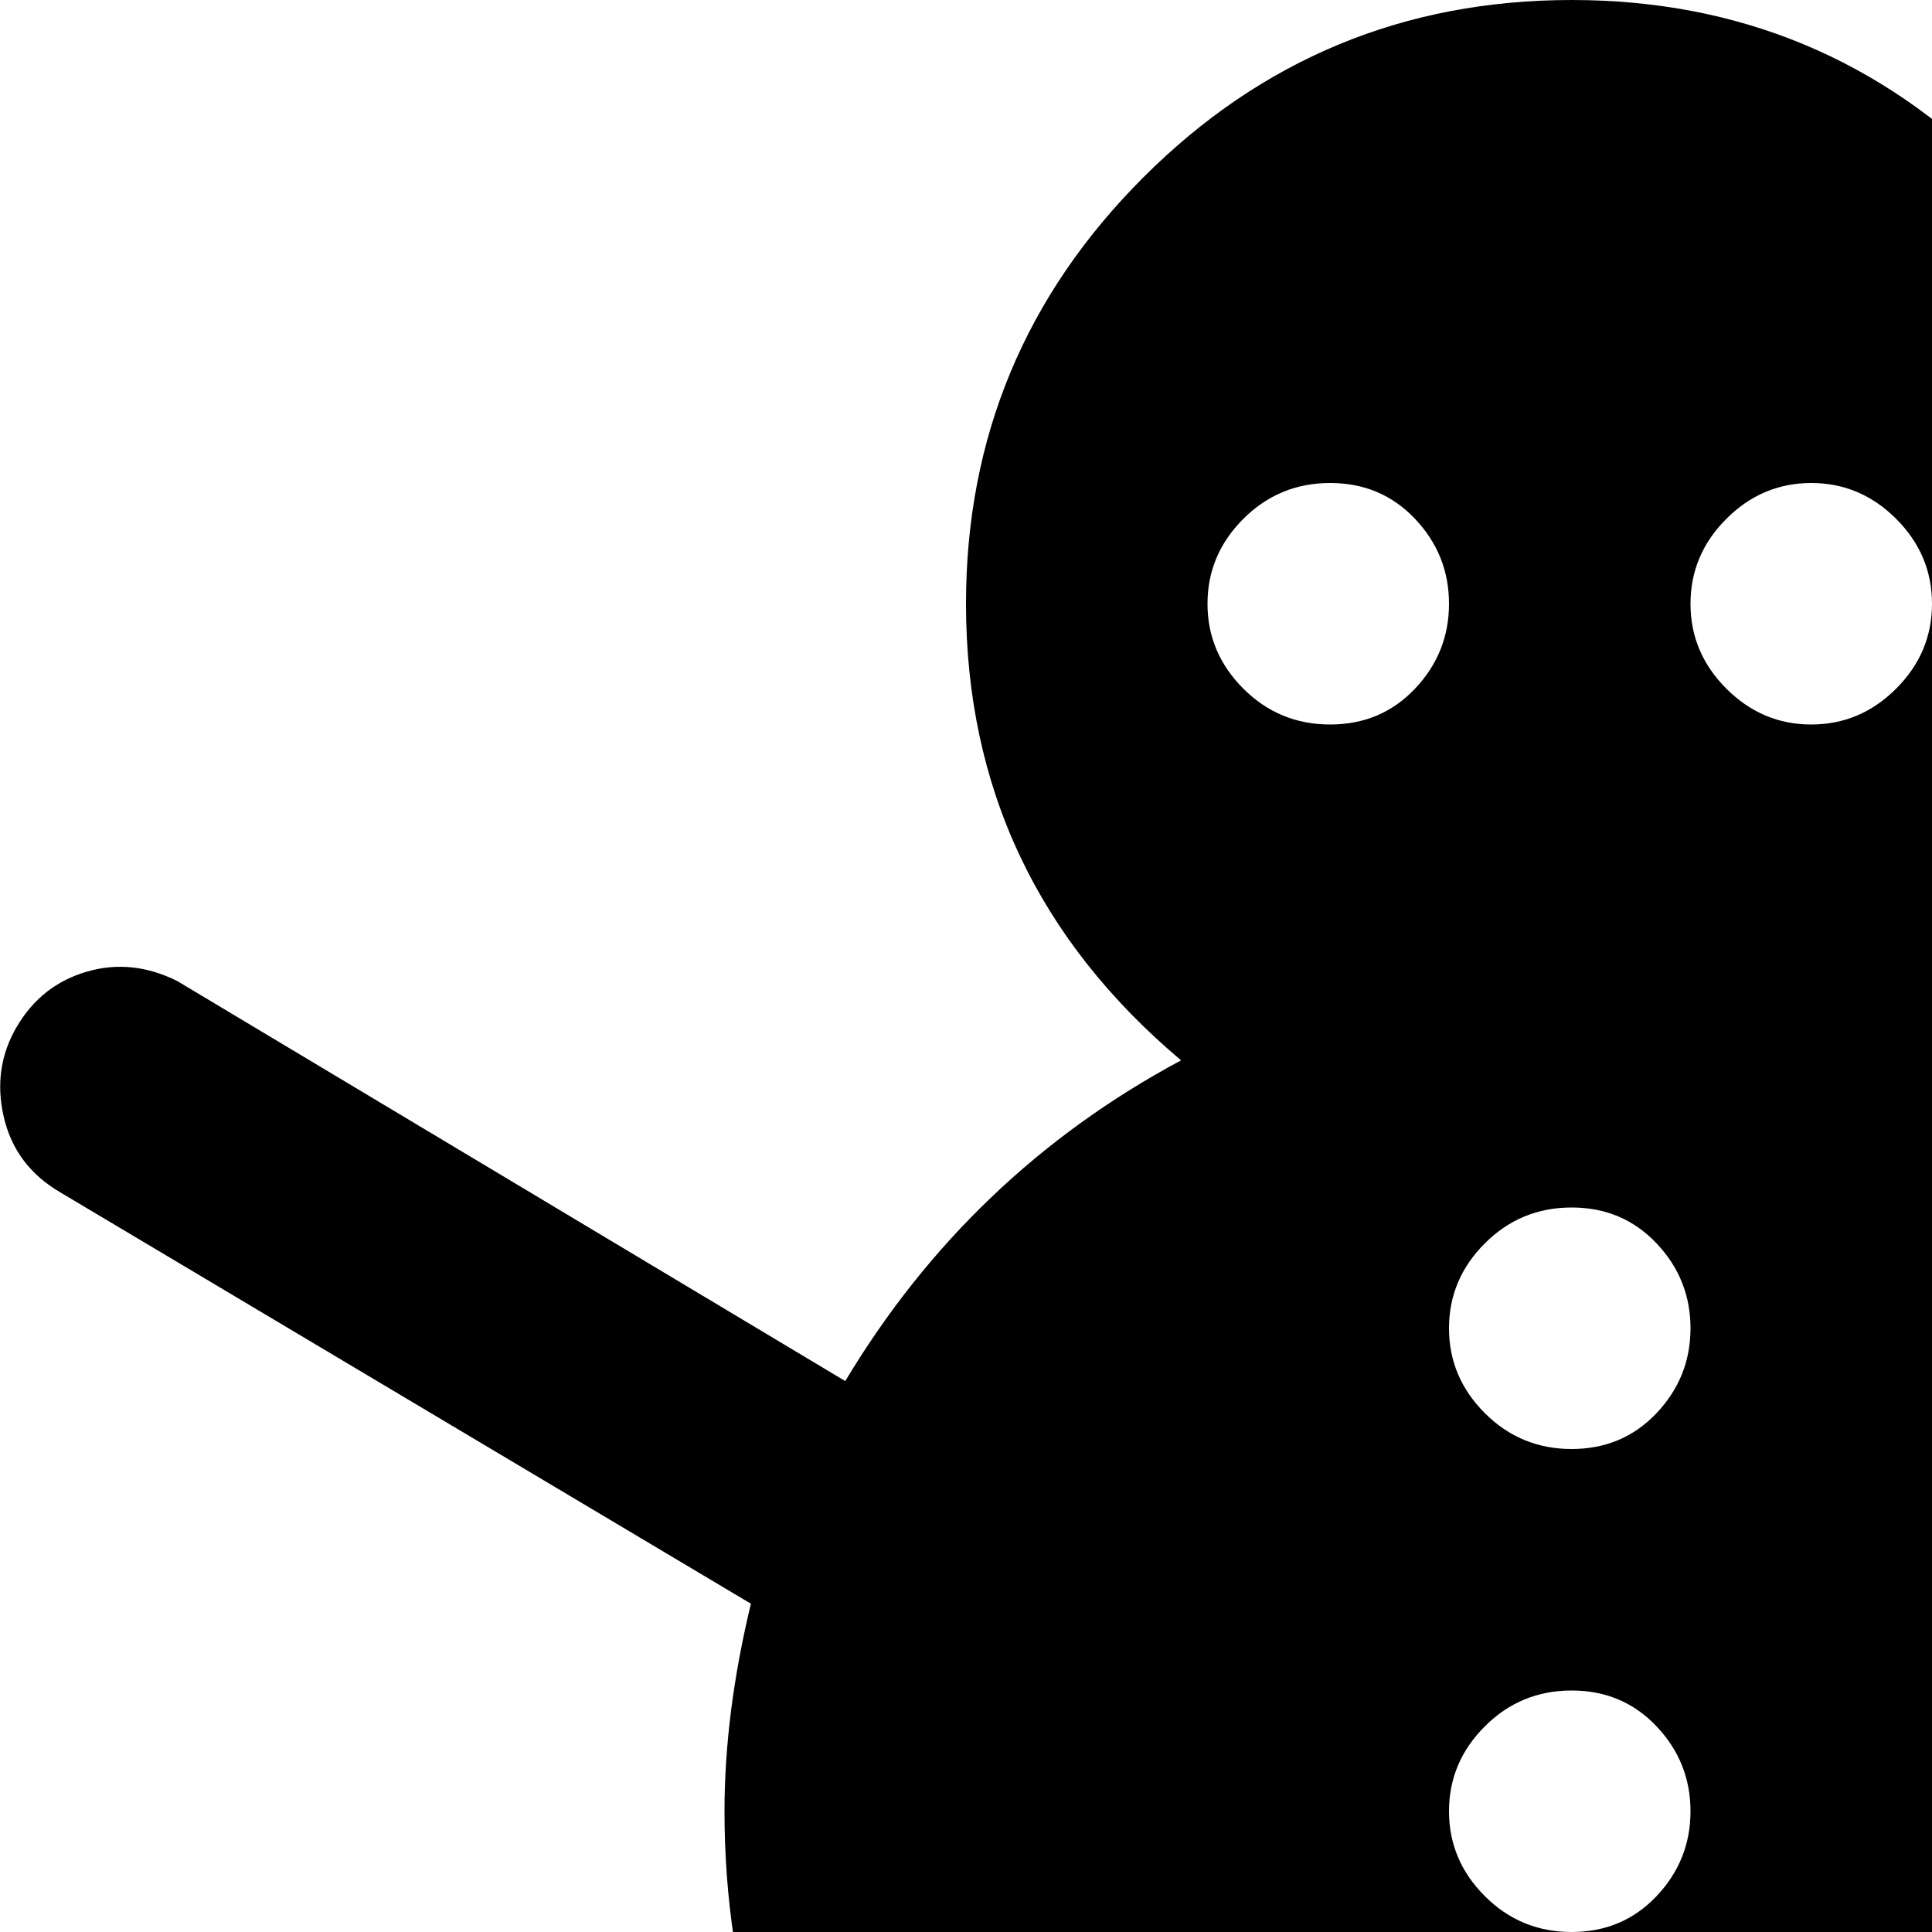 <svg xmlns="http://www.w3.org/2000/svg" version="1.1" viewBox="0 0 512 512" fill="currentColor"><path fill="currentColor" d="M817 316L633 425q7 29 7 55q0 69-39 127q47 53 75 123.5T704 869q0 38-8.5 65.5t-29.5 44t-39.5 26.5t-57 13.5t-62.5 4.5t-74 1h-34q-49 0-73.5-1t-62.5-4.5t-57-13.5t-40-26.5t-29.5-44T128 869q0-68 28-138.5T232 607q-40-58-40-127q0-26 7-55L16 316q-12-7-15-20t3.5-24T23 257.5t24 2.5l177 106q33-55 89-85q-57-48-57-121q0-66 47-113T416.5 0t113 47T576 160q0 73-56 121q56 30 89 85l177-106q11-6 23.5-2.5t19 14.5t3 24t-14.5 20M416.5 640q13.5 0 22.5-9.5t9-22.5t-9-22.5t-22.5-9.5t-23 9.5T384 608t9.5 22.5t23 9.5m0-128q13.5 0 22.5-9.5t9-22.5t-9-22.5t-22.5-9.5t-23 9.5T384 480t9.5 22.5t23 9.5m-64-384q-13.5 0-23 9.5T320 160t9.5 22.5t23 9.5t22.5-9.5t9-22.5t-9-22.5t-22.5-9.5m64 192q-13.5 0-23 9.5T384 352t9.5 22.5t23 9.5t22.5-9.5t9-22.5t-9-22.5t-22.5-9.5M480 128q-13 0-22.5 9.5T448 160t9.5 22.5T480 192t22.5-9.5T512 160t-9.5-22.5T480 128"/></svg>
